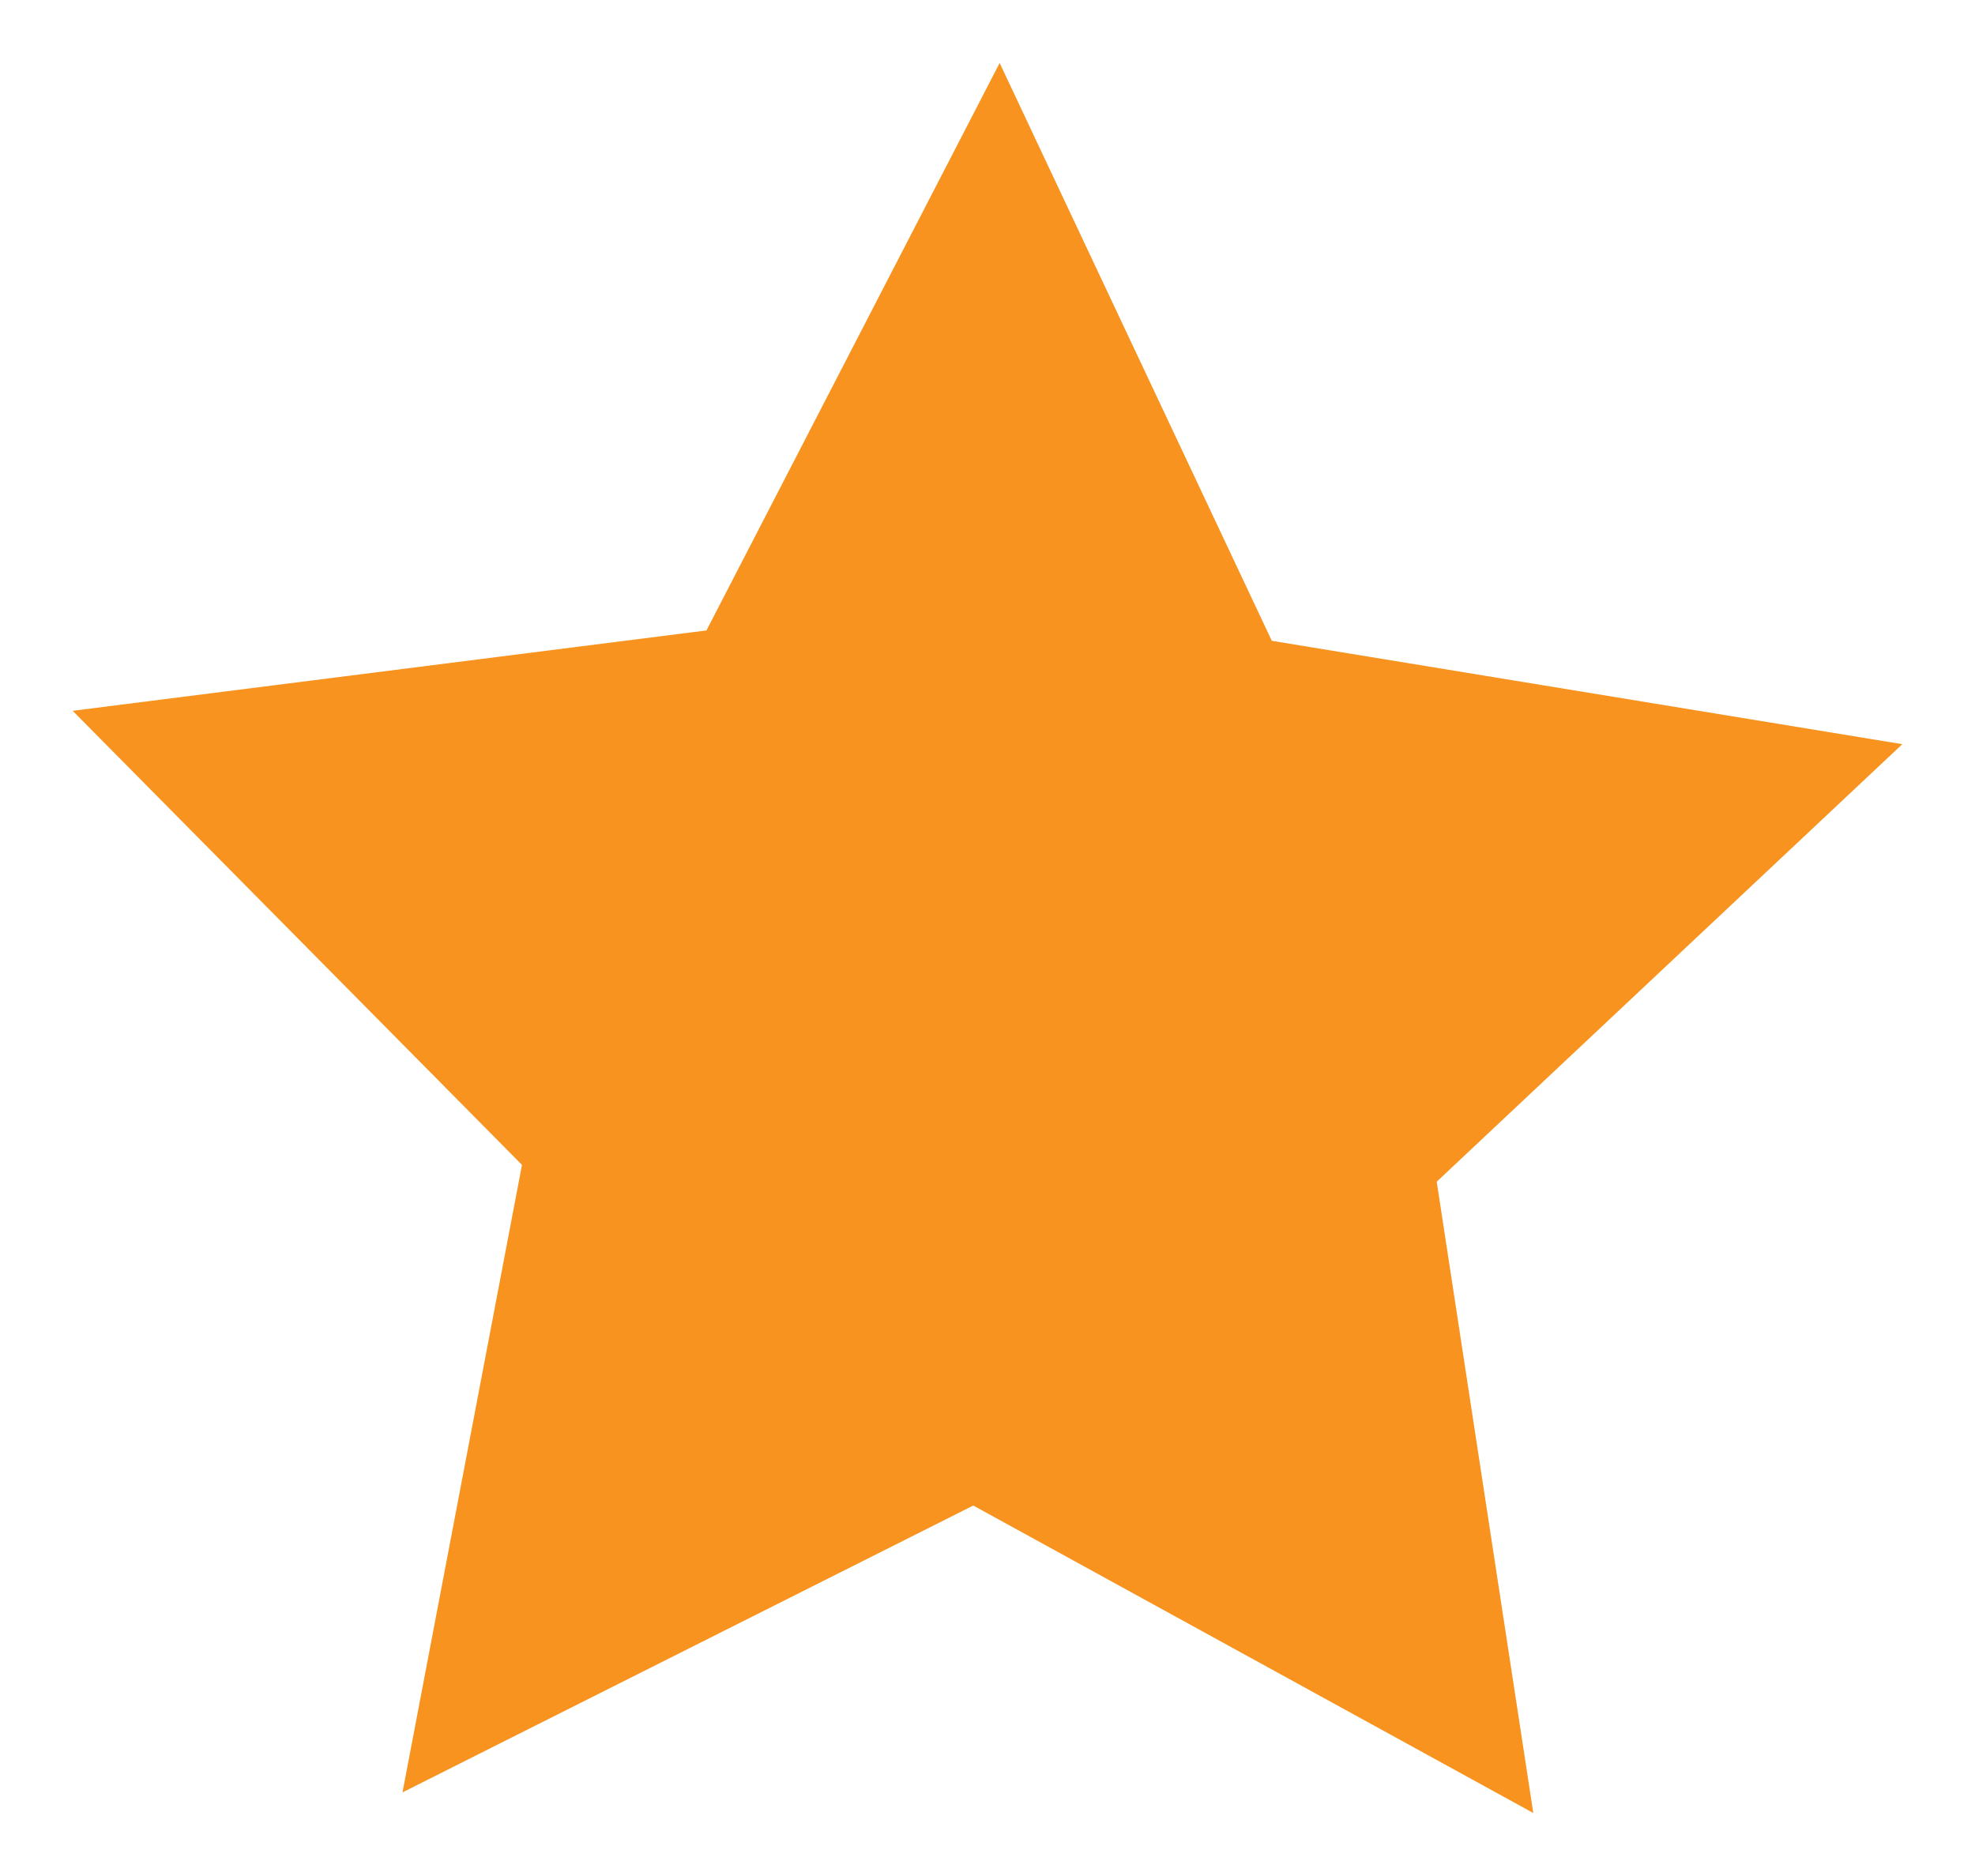 <?xml version="1.0" encoding="iso-8859-1"?>
<!-- Generator: Adobe Illustrator 25.0.0, SVG Export Plug-In . SVG Version: 6.00 Build 0)  -->
<svg version="1.1" id="Layer_1" xmlns="http://www.w3.org/2000/svg" xmlns:xlink="http://www.w3.org/1999/xlink" x="0px" y="0px"
	 viewBox="0 0 20 19" style="enable-background:new 0 0 20 19;" xml:space="preserve">
<g>
	<polygon style="fill:#F7931E;" points="19.264,7.537 14.549,11.968 15.527,18.362 9.856,15.248 4.076,18.153 5.286,11.798 
		0.736,7.199 7.154,6.385 10.123,0.638 12.879,6.49 	"/>
</g>
</svg>
